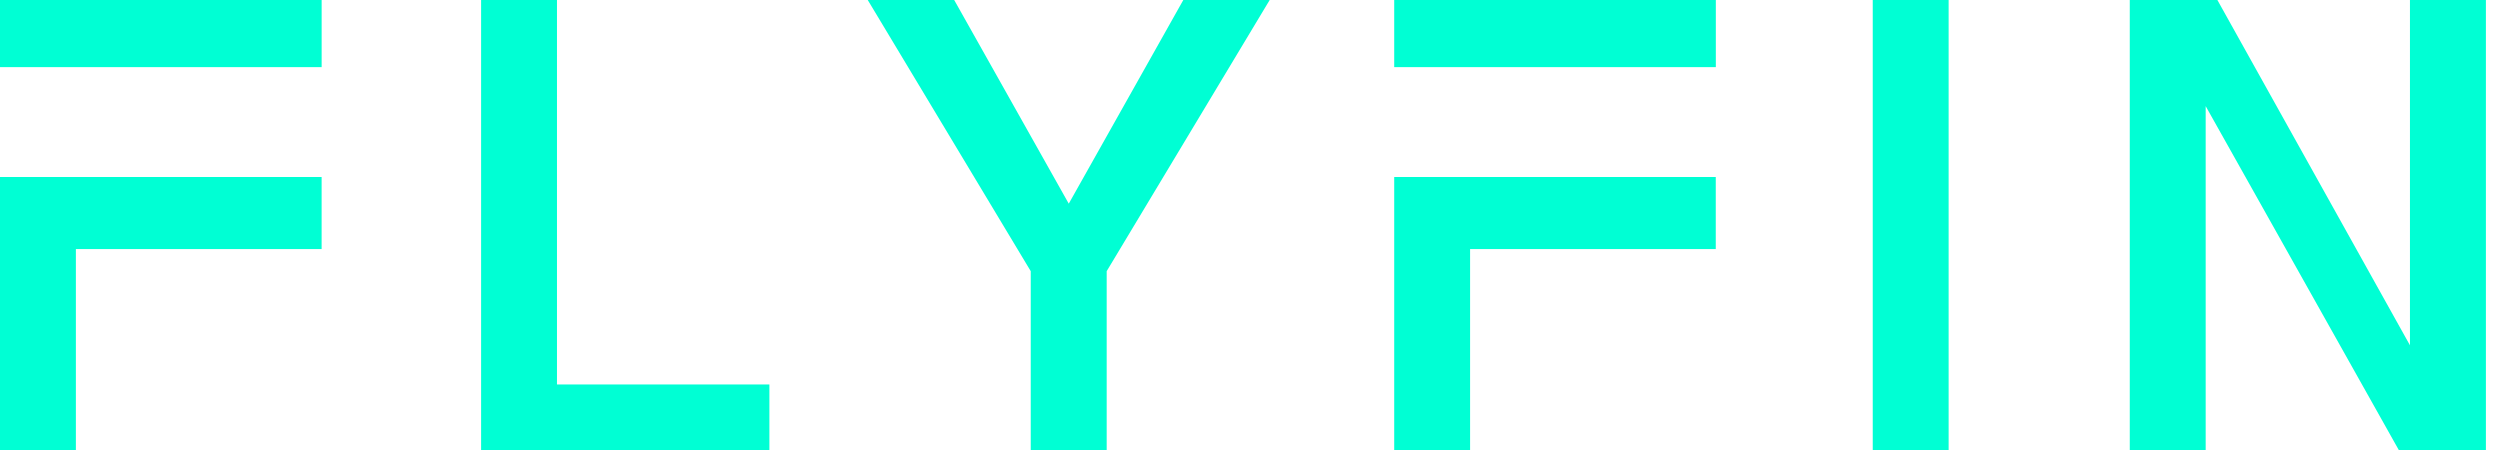 <svg width="111" height="20" viewBox="0 0 111 20" fill="none" xmlns="http://www.w3.org/2000/svg">
<path fill-rule="evenodd" clip-rule="evenodd" d="M76.183 0H61.903V2.981H76.183V0ZM0 0H14.281V2.982H0V0ZM0 11.059V7.86H3.369H14.28V11.059H3.369V20H0V11.059ZM61.903 11.059V7.86H65.272H76.18V11.059H65.272V20H61.903V11.059ZM24.73 0H21.361V17.07V20H24.73H34.161V17.07H24.73V0ZM83.15 0H86.519V20H83.15V0ZM107.002 0V15.331L98.452 0H97.932H94.562V20H97.932V4.712L106.517 20H107.002H110.374V0H107.002ZM42.366 0L47.453 9.043L52.539 0H56.374L49.137 12.04V20H45.765V12.04L38.528 0H42.366Z" fill="#00FFD4"/>
</svg>
